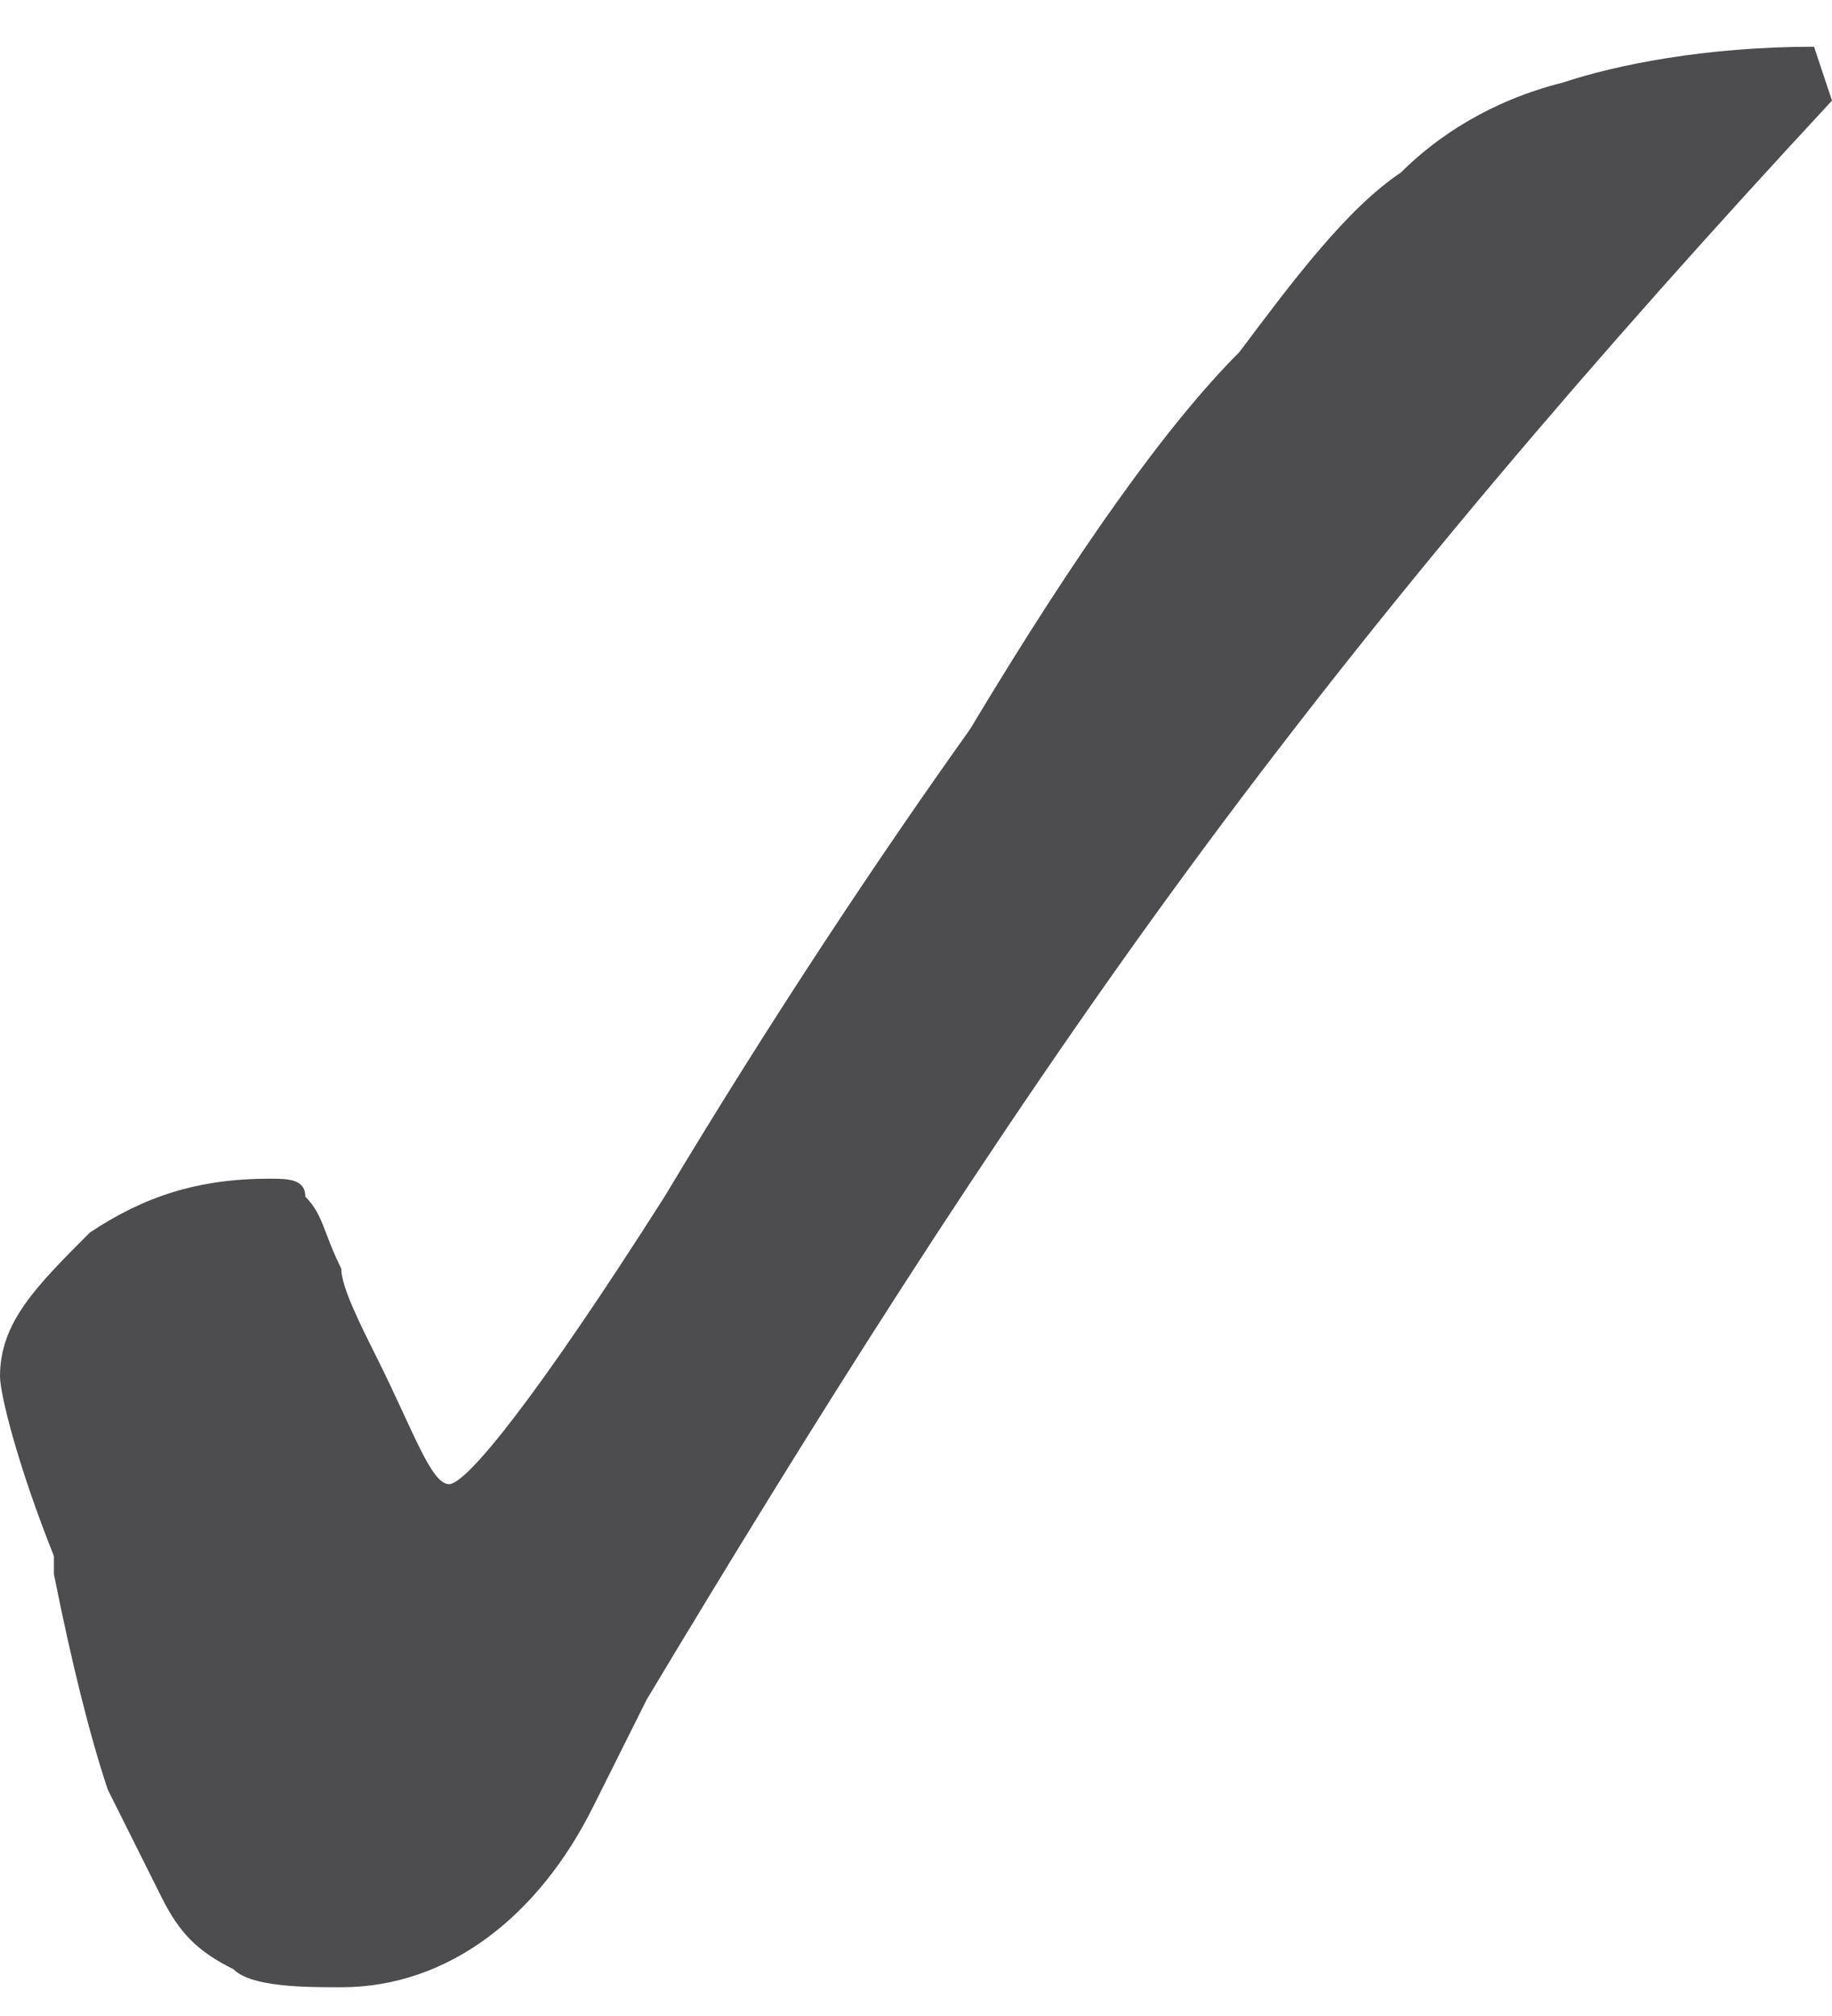<svg xmlns="http://www.w3.org/2000/svg" width="10" height="11" viewBox="0 0 10.2 10.7"><path d="M10.2 0.3C8.9 1.7 7.7 3.1 6.6 4.6c-1.1 1.5-2.1 3.1-3 4.6C3.5 9.4 3.4 9.6 3.3 9.8c-0.3 0.6-0.8 1-1.4 1 -0.2 0-0.5 0-0.6-0.1 -0.2-0.1-0.3-0.2-0.4-0.4 -0.1-0.2-0.2-0.4-0.3-0.6C0.5 9.4 0.4 9 0.3 8.5c0 0 0-0.1 0-0.1C0.1 7.9 0 7.5 0 7.4 0 7.1 0.2 6.9 0.5 6.6 0.8 6.4 1.1 6.3 1.5 6.3c0.1 0 0.2 0 0.2 0.1 0.1 0.1 0.1 0.2 0.2 0.4 0 0.1 0.1 0.3 0.2 0.5C2.3 7.7 2.4 8 2.5 8c0.1 0 0.5-0.5 1.2-1.6 0.6-1 1.2-1.9 1.7-2.6 0.6-1 1.1-1.7 1.5-2.1 0.3-0.4 0.6-0.8 0.9-1C8 0.5 8.3 0.3 8.7 0.2 9 0.1 9.5 0 10.1 0L10.2 0.3z" fill="#4D4D4F"/></svg>